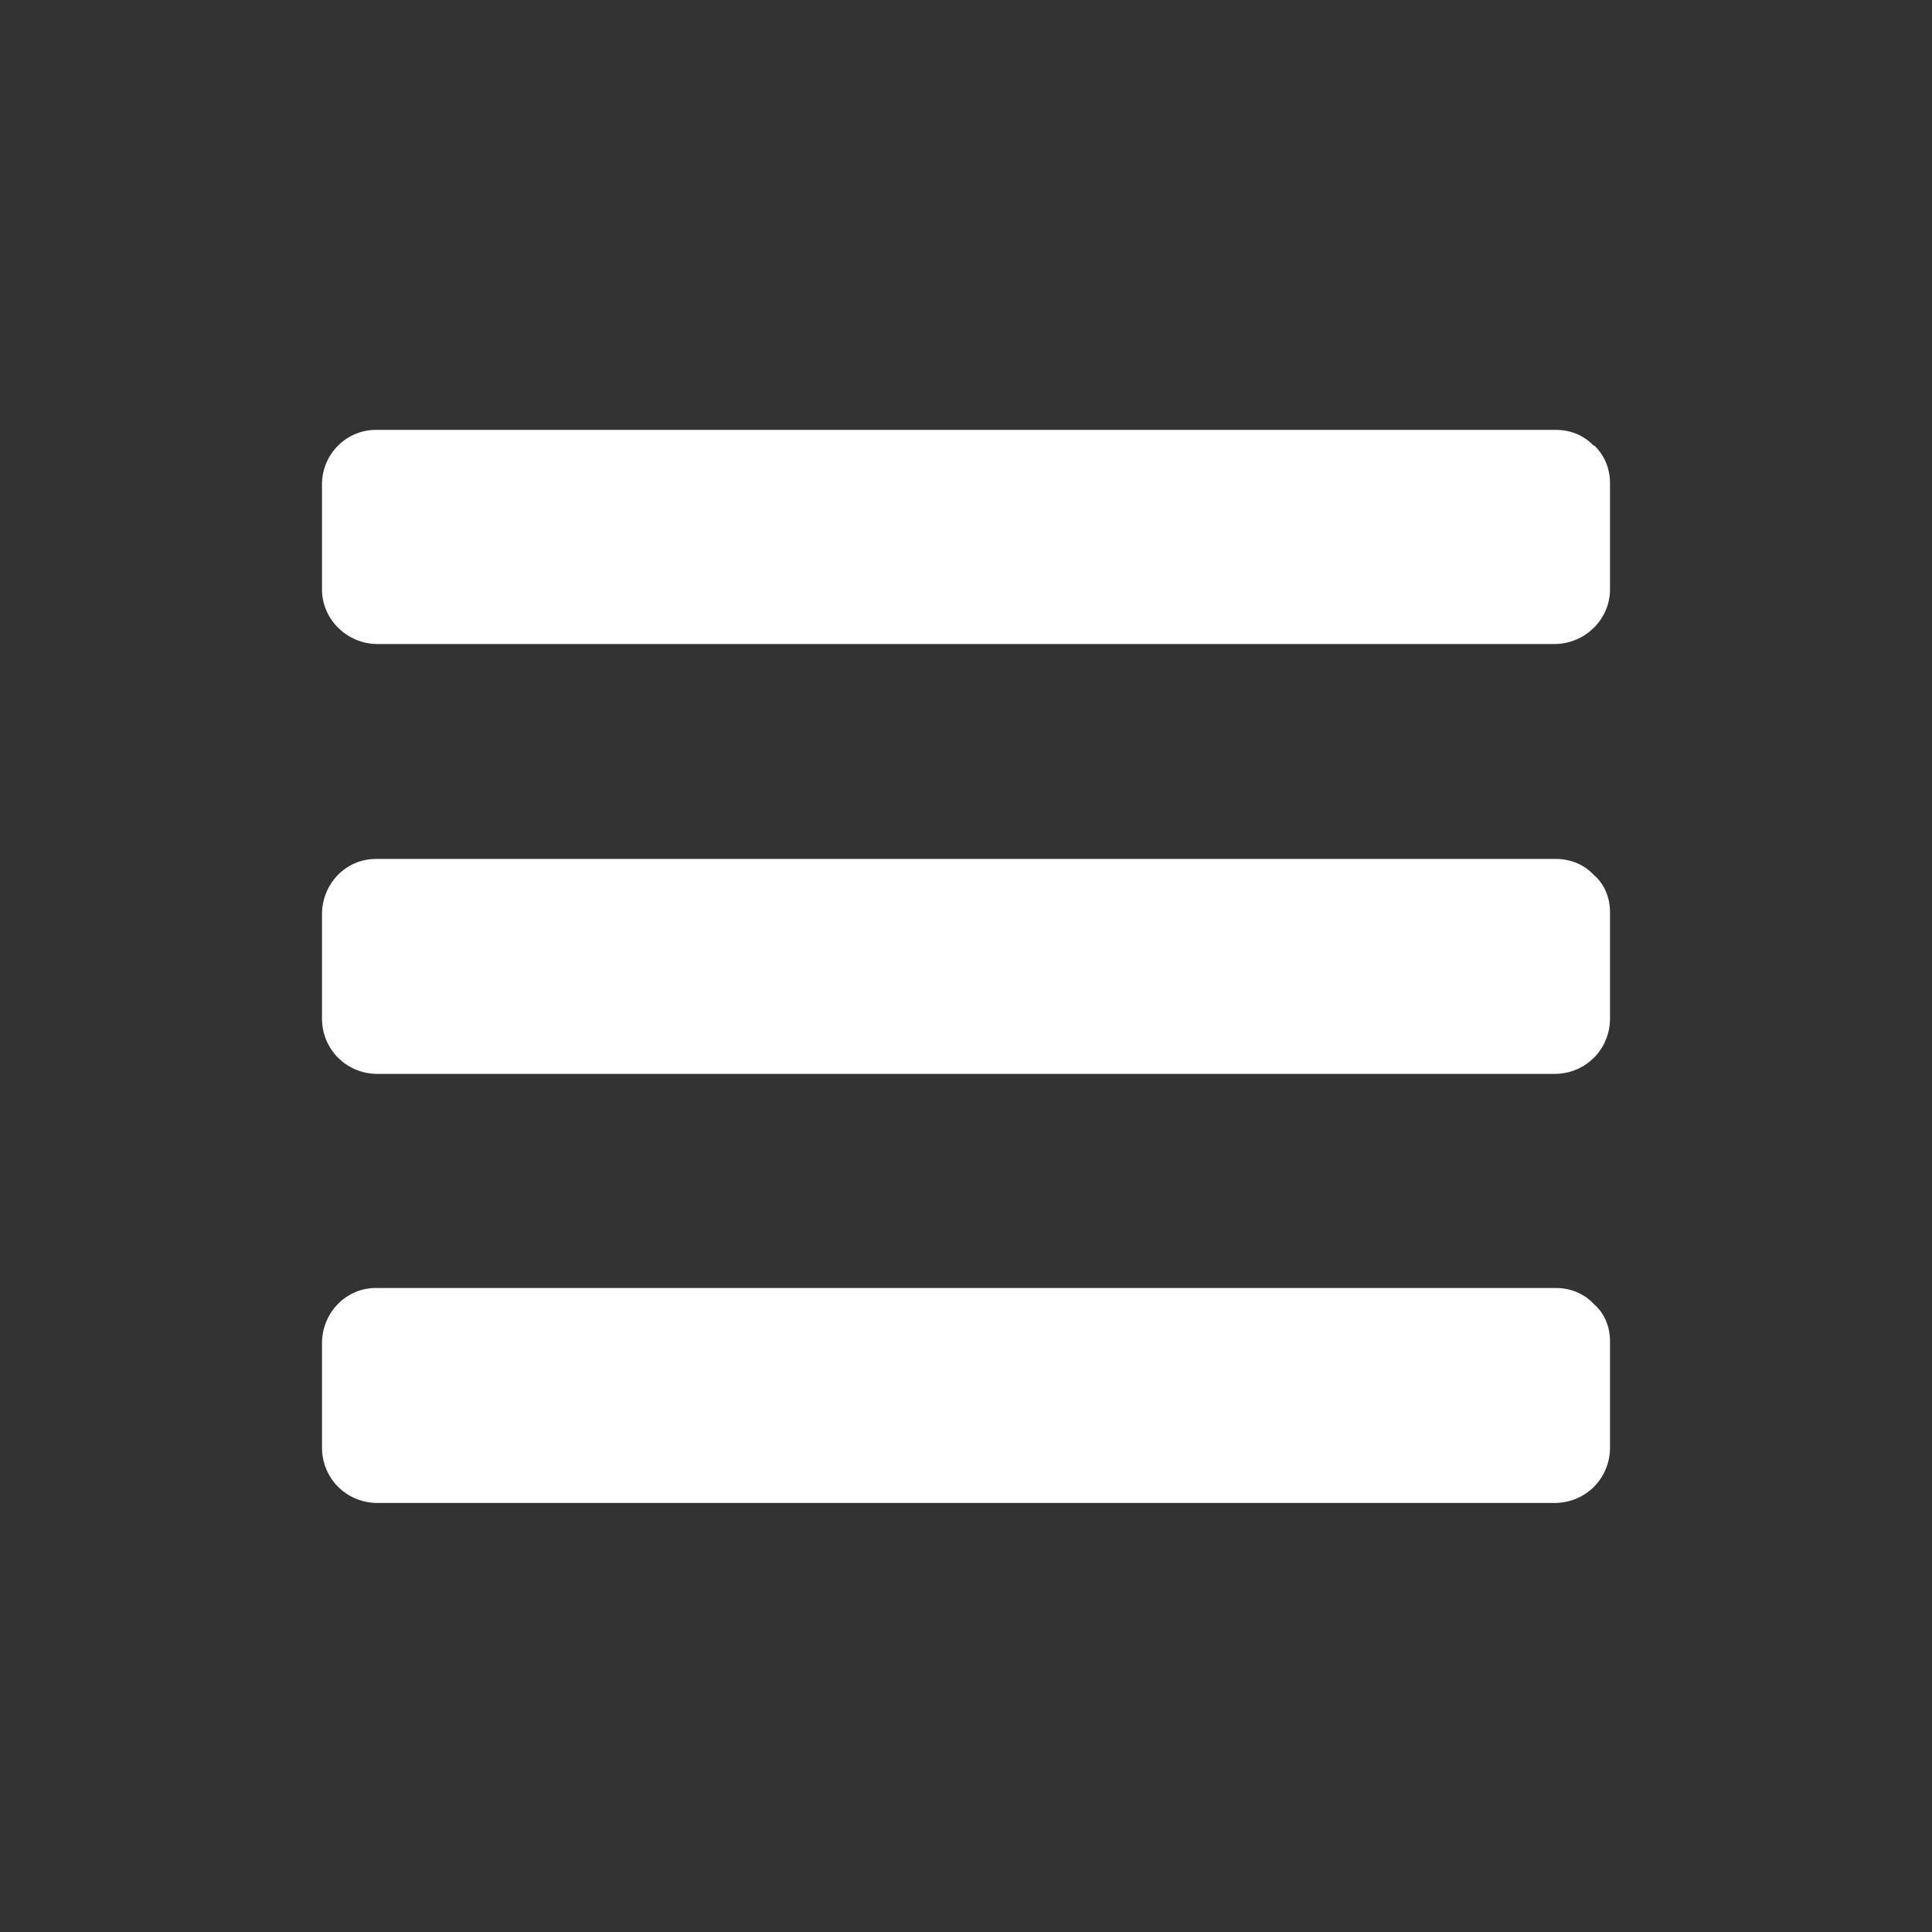 <svg version="1.2" xmlns="http://www.w3.org/2000/svg" xmlns:xlink="http://www.w3.org/1999/xlink" overflow="visible" preserveAspectRatio="none" viewBox="0 0 24 24" width="30" height="30"><rect x="0" y="0" width="24" height="24" fill="#333333" stroke="none"/><g><path xmlns:default="http://www.w3.org/2000/svg" id="bars" d="M19.8,16.2c-0.12-0.13-0.29-0.2-0.47-0.2H4.67C4.3,16,4.01,16.3,4,16.67V18c0.01,0.37,0.3,0.66,0.67,0.67h14.66  c0.37-0.01,0.66-0.3,0.67-0.67v-1.34C20,16.48,19.93,16.31,19.8,16.2z M19.8,10.87c-0.12-0.13-0.29-0.2-0.47-0.2H4.67  C4.3,10.67,4.01,10.97,4,11.34v1.33c0.01,0.37,0.3,0.66,0.67,0.67h14.66c0.37-0.01,0.66-0.3,0.67-0.67v-1.34  C20,11.15,19.93,10.98,19.8,10.87z M19.8,5.54c-0.12-0.13-0.29-0.2-0.47-0.2H4.67C4.31,5.34,4.01,5.63,4,6v1.34  C4.01,7.7,4.31,7.99,4.67,8h14.66c0.36-0.01,0.66-0.3,0.67-0.66V6c0-0.18-0.07-0.35-0.2-0.47V5.54z" style="fill: rgb(255, 255, 255);" vector-effect="non-scaling-stroke"/></g></svg>